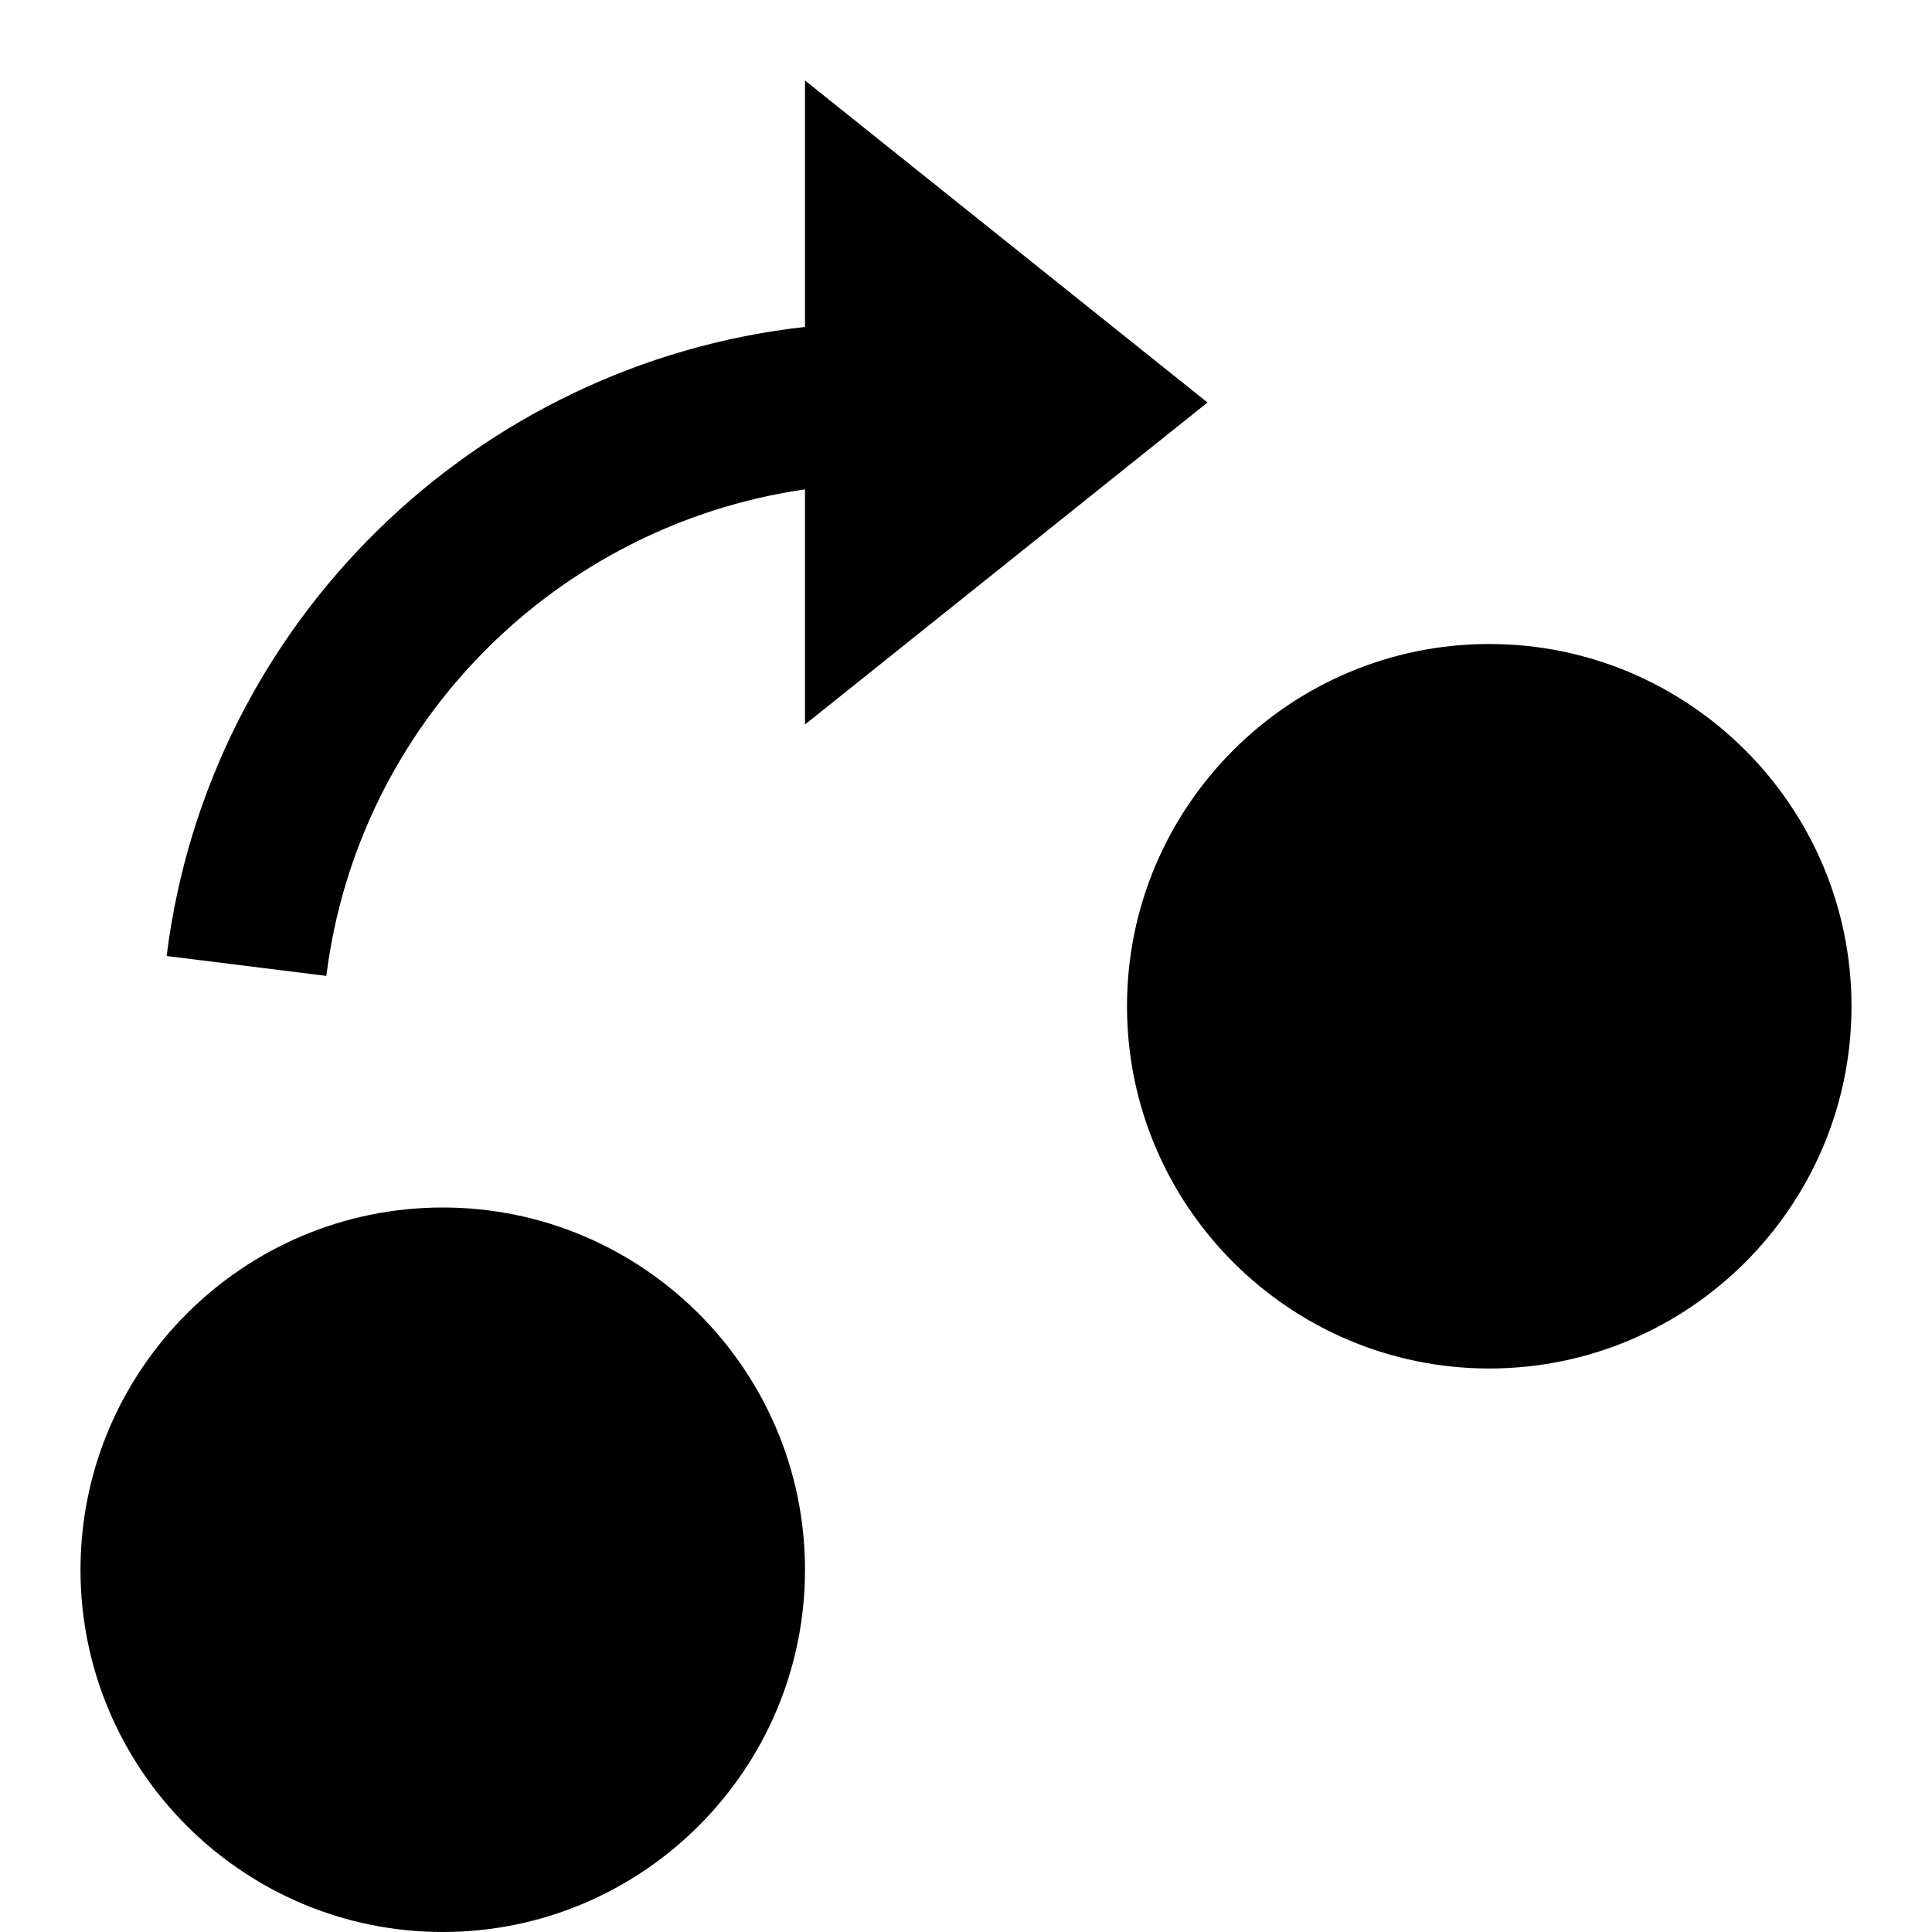 <svg id="nc_icon" version="1.1" xmlns="http://www.w3.org/2000/svg" xmlns:xlink="http://www.w3.org/1999/xlink" x="0px" y="0px" viewBox="0 0 24 24" xml:space="preserve" ><g class="nc-icon-wrapper" fill="currentColor"><path data-color="color-2" fill="currentColor" d="M15,5l-5-4v3.061c-4.084,0.456-7.412,3.66-7.93,7.815l1.984,0.247 C4.448,8.969,6.926,6.523,10,6.079V9L15,5z"></path> <path fill="currentColor" d="M18.5,8c-2.481,0-4.5,2.019-4.5,4.5s2.019,4.5,4.5,4.5s4.5-2.019,4.5-4.5S20.981,8,18.5,8z"></path> <path fill="currentColor" d="M5.5,15C3.019,15,1,17.019,1,19.5S3.019,24,5.5,24s4.5-2.019,4.5-4.5S7.981,15,5.5,15z"></path></g></svg>